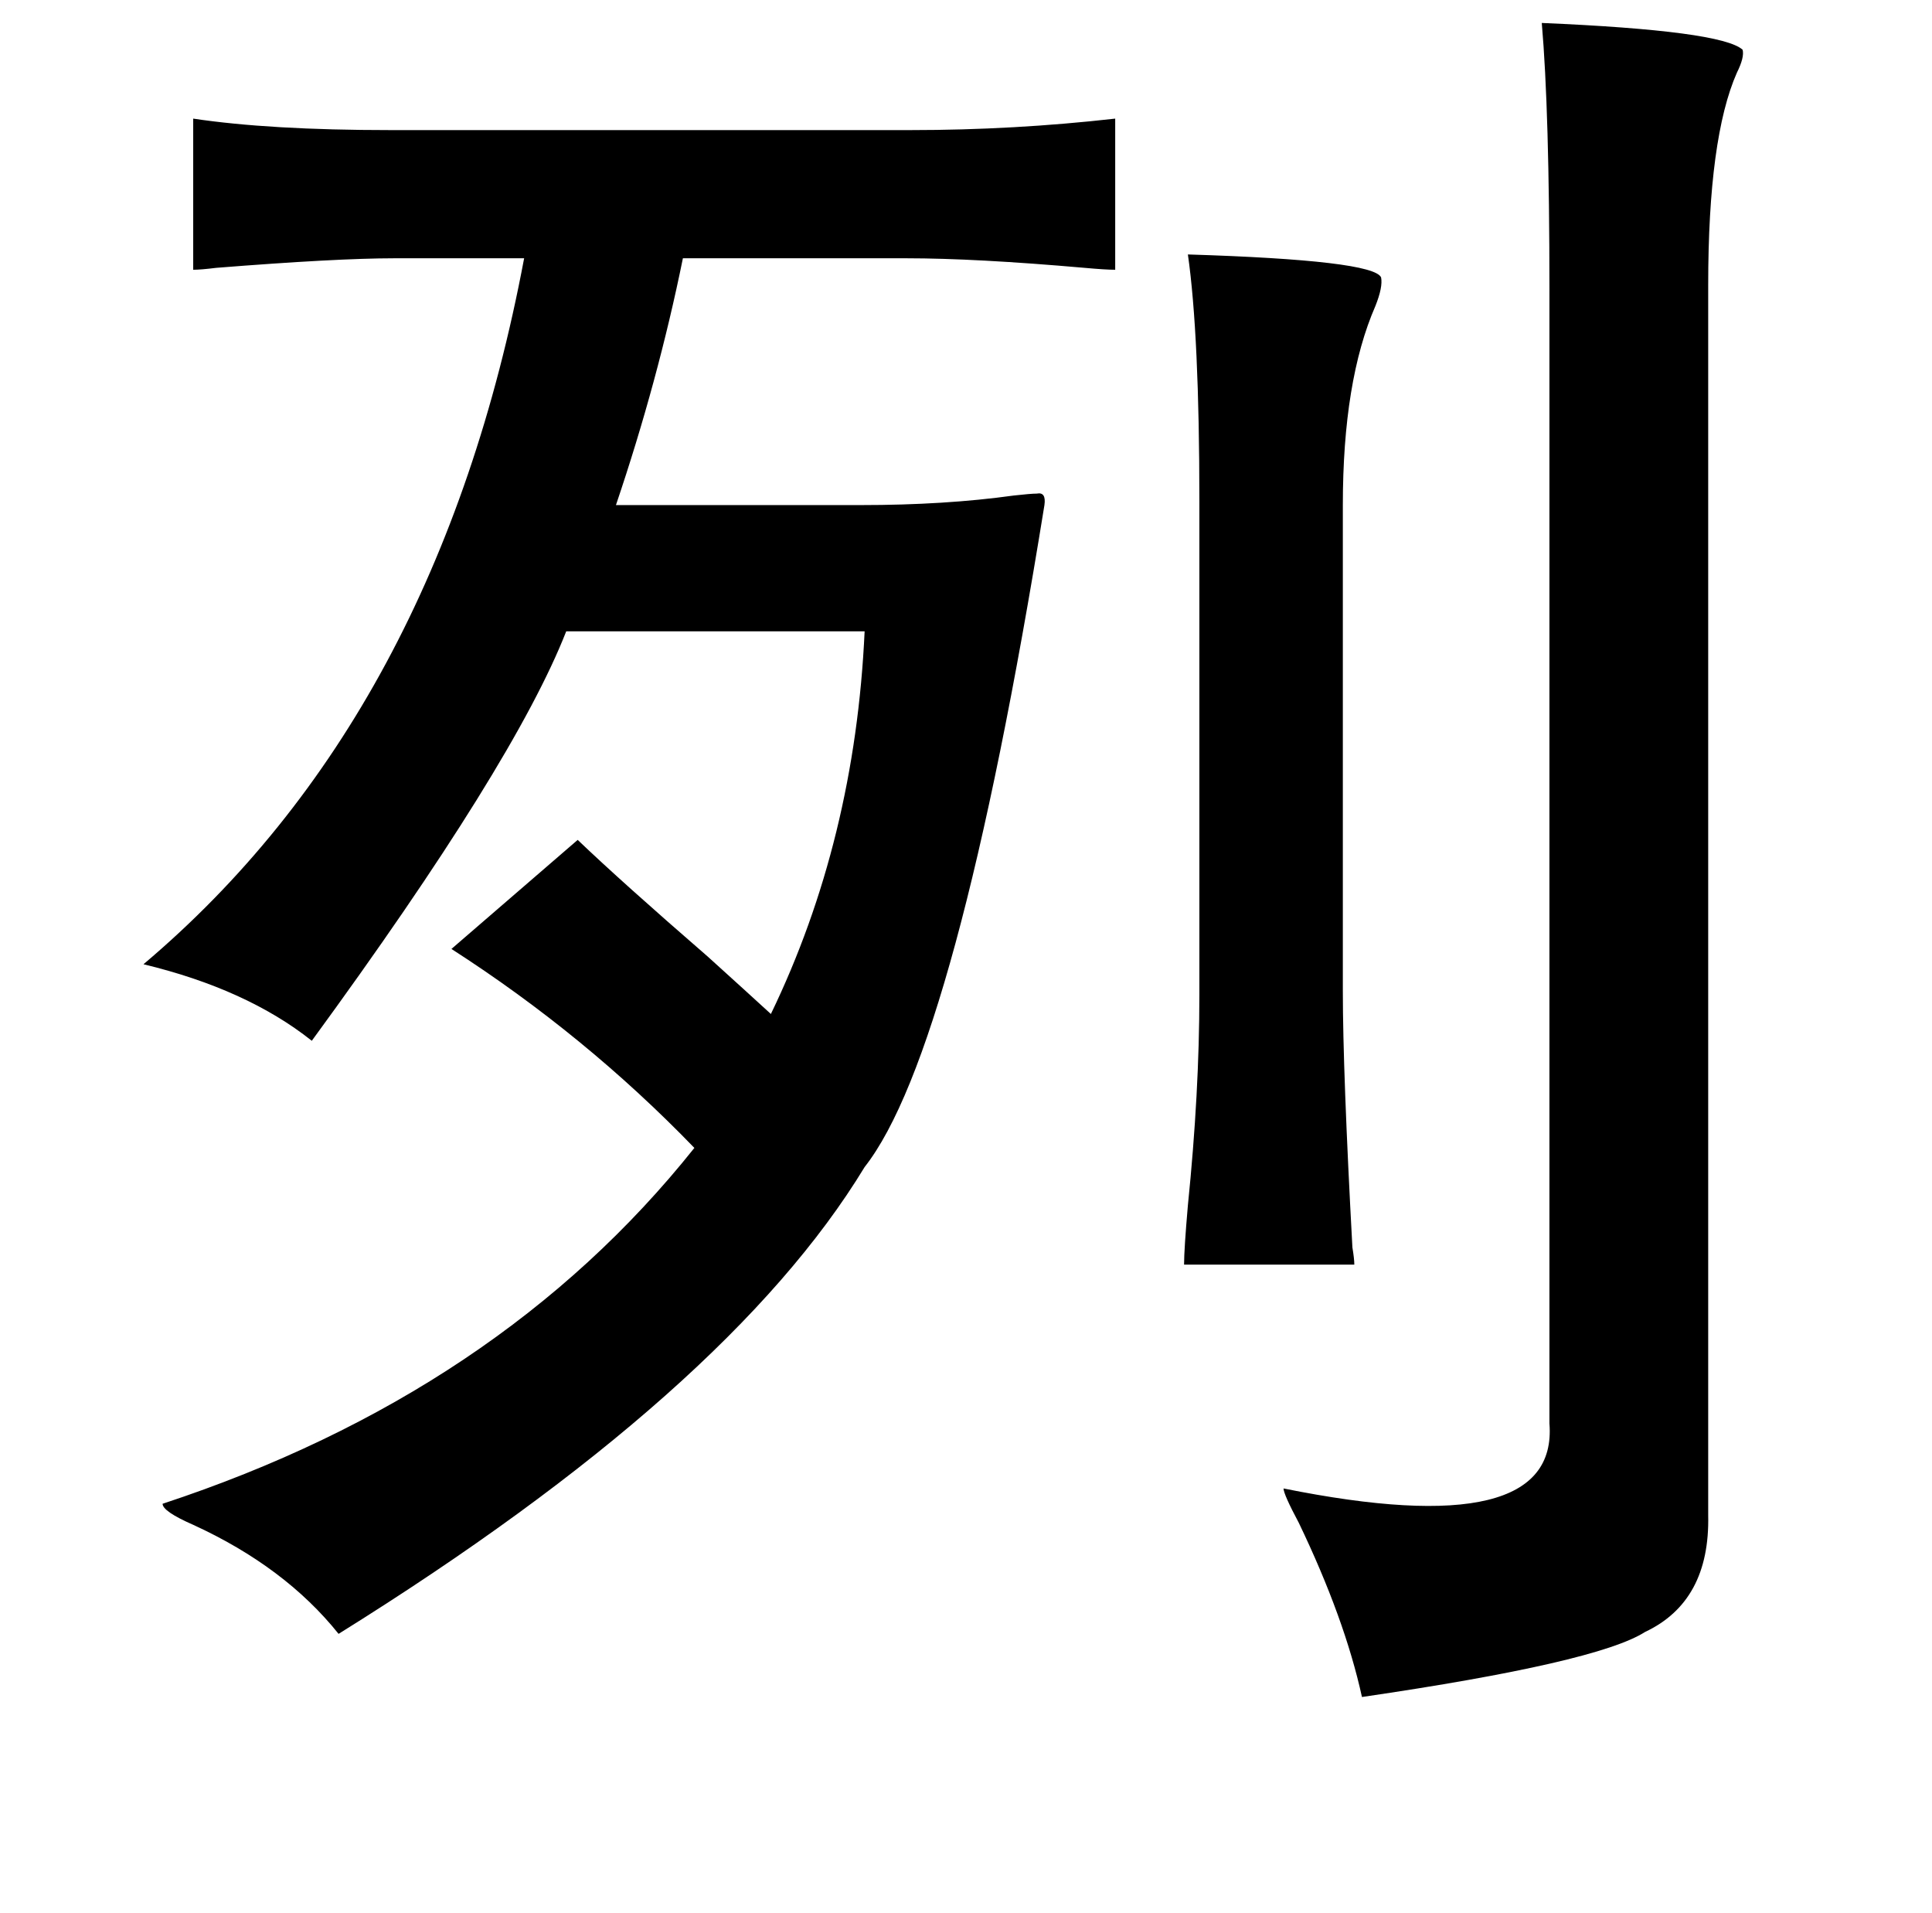 <?xml version="1.0" standalone="no"?>
<!DOCTYPE svg PUBLIC "-//W3C//DTD SVG 1.1//EN" "http://www.w3.org/Graphics/SVG/1.1/DTD/svg11.dtd" >
<svg xmlns="http://www.w3.org/2000/svg" xmlns:xlink="http://www.w3.org/1999/xlink" version="1.1" viewBox="-10 0 1010 1000">
   <path fill="currentColor"
d="M796 12q94 4 105 14q1 4 -3 12q-15 34 -15 111v643q1 45 -33 61q-25 16 -148 34q-9 -41 -33 -91q-8 -15 -8 -18q144 29 139 -34v-593q0 -93 -4 -139zM573 62v79q-5 0 -16 -1q-57 -5 -93 -5h-117q-13 64 -35 129h128q44 0 80 -5q9 -1 12 -1q5 -1 4 6q-46 285 -94 346
q-71 117 -275 244q-28 -35 -76 -57q-16 -7 -16 -11q176 -58 278 -186q-57 -59 -127 -104l66 -57q23 22 68 61q21 19 33 30q44 -91 49 -200h-156q-27 69 -133 214q-34 -27 -88 -40q154 -130 199 -369h-68q-30 0 -93 5q-8 1 -12 1v-79q40 6 103 6h272q54 0 107 -6zM611 133
q97 3 101 12q1 5 -3 15q-17 39 -17 104v254q0 42 5 134q1 6 1 9h-89q0 -8 2 -31q6 -59 6 -110v-258q0 -87 -6 -129z" />
</svg>
